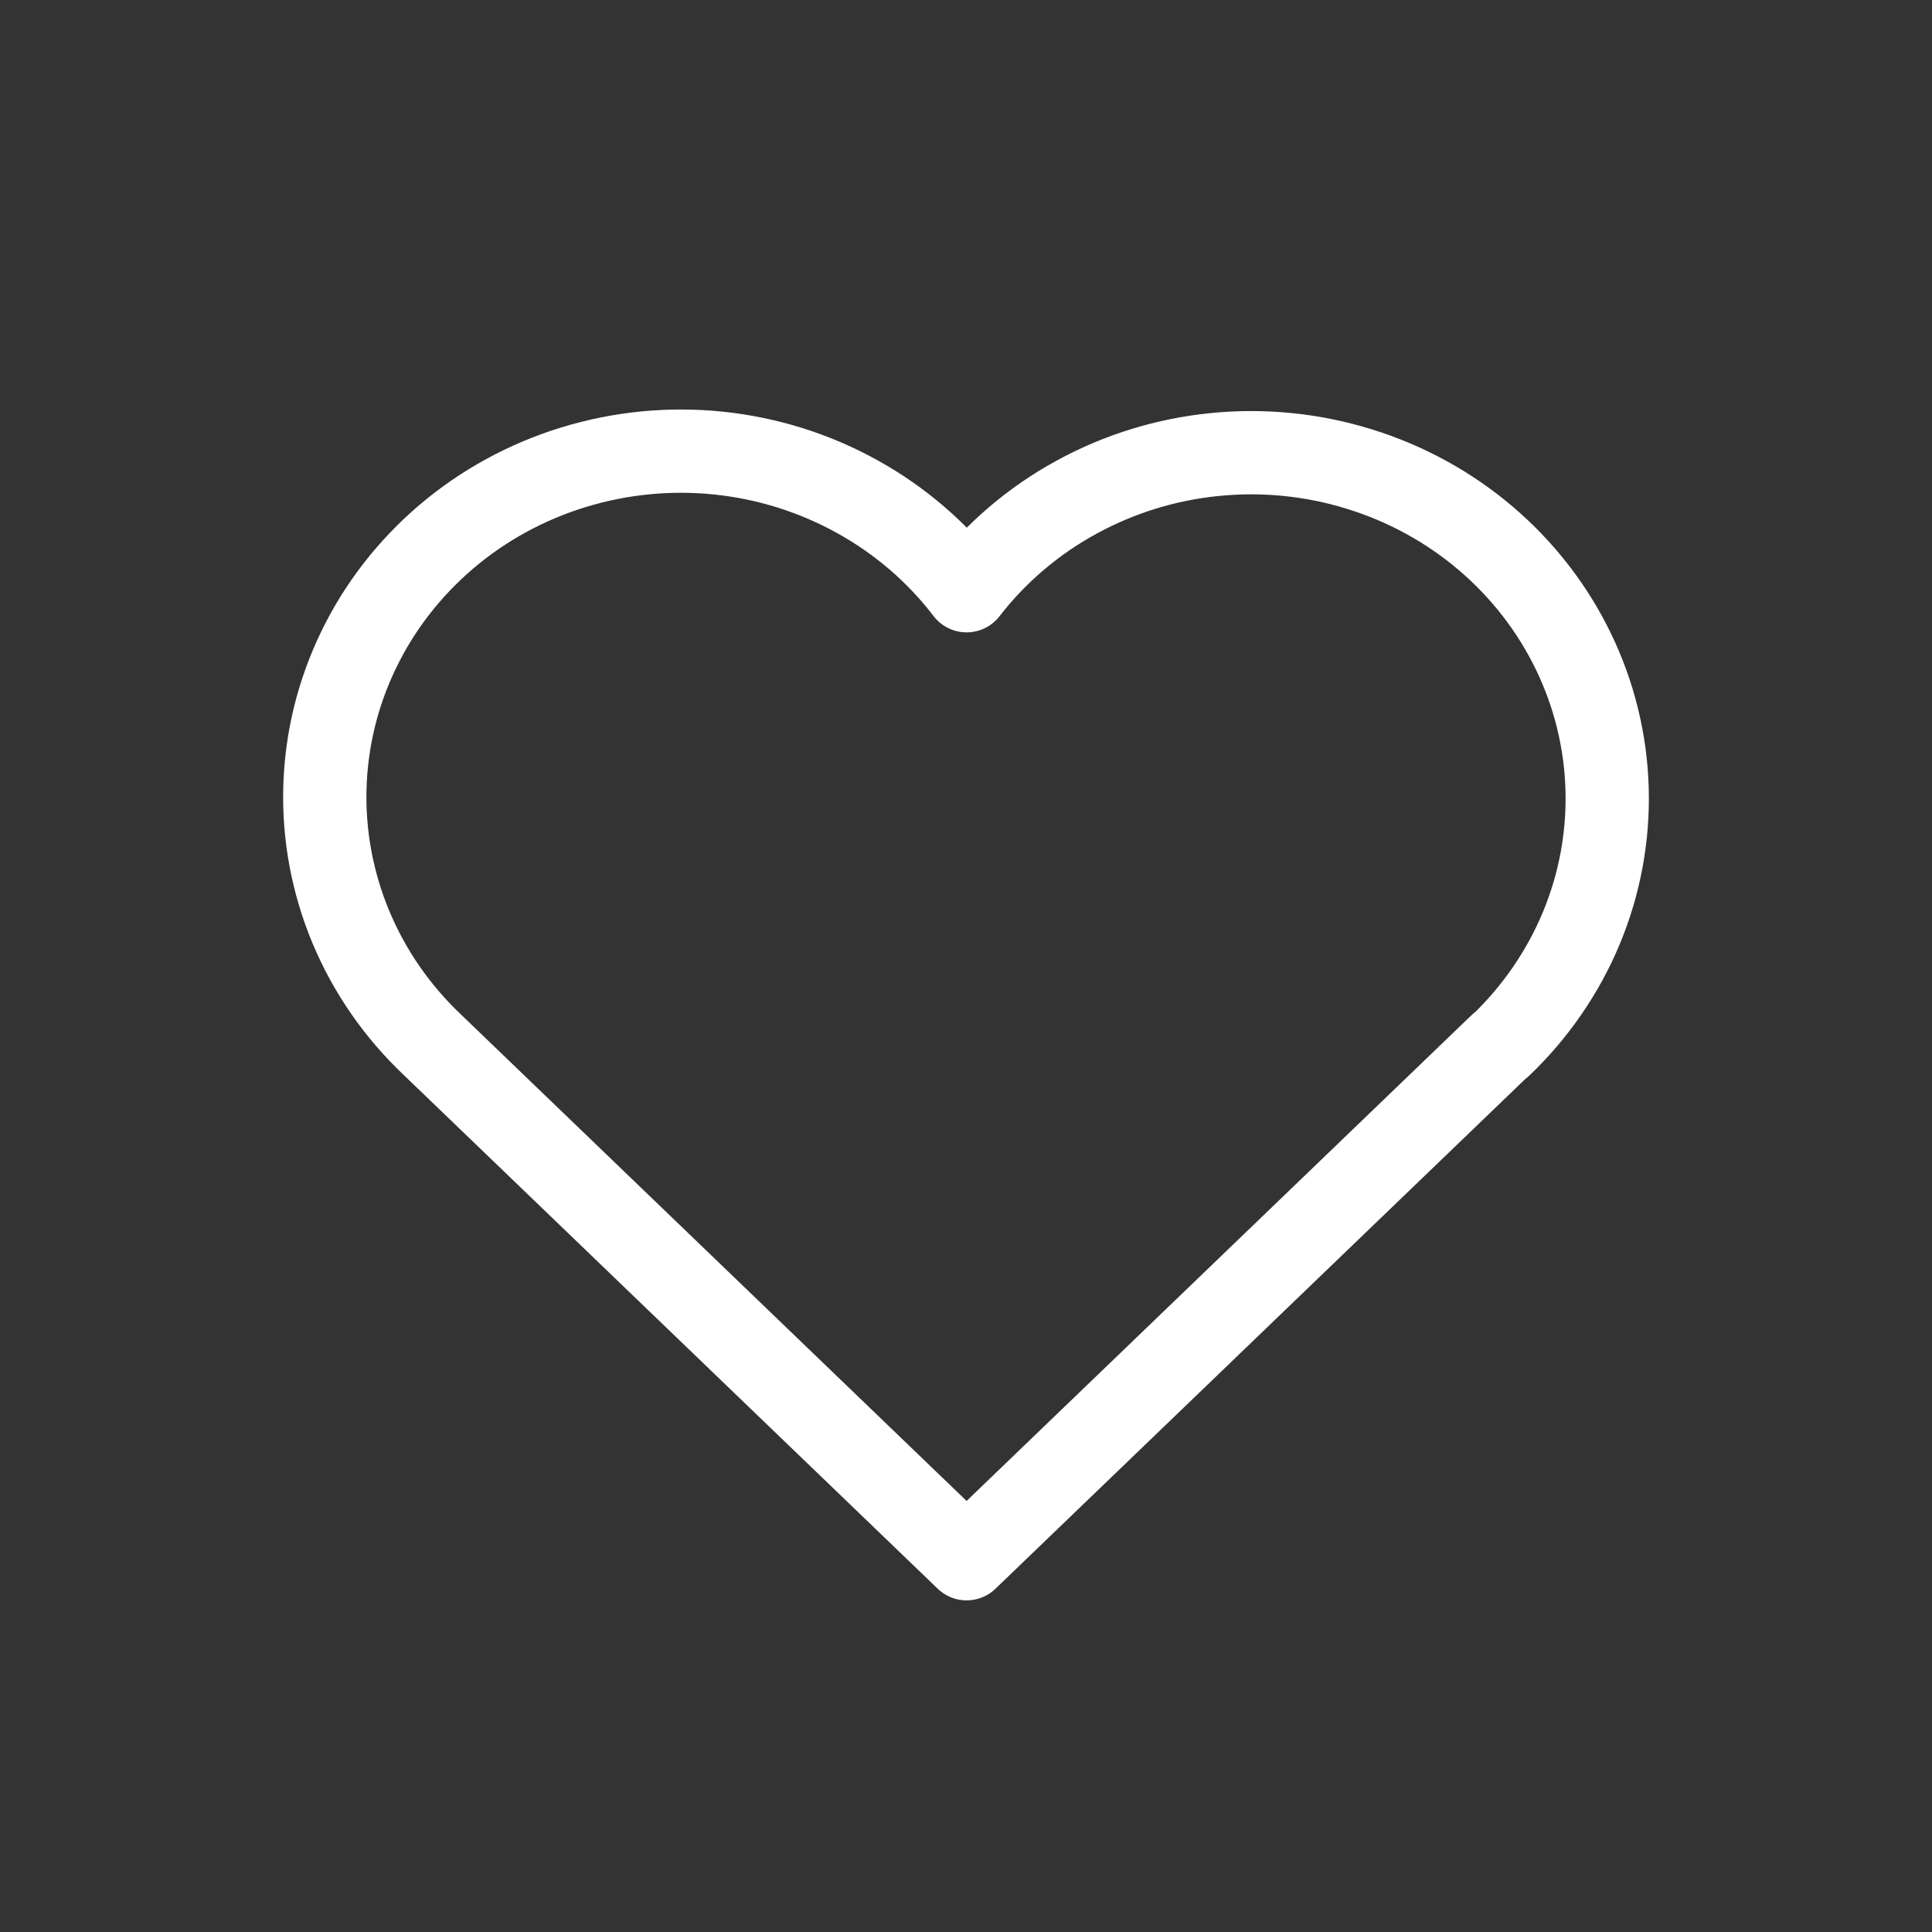 <svg width="29" height="29" viewBox="0 0 29 29" fill="none" xmlns="http://www.w3.org/2000/svg">
<rect x="0" y="0" width="29" height="29" fill="#333333" stroke="none"/>
<path d="M22.526 15.684L14.509 23.397L6.492 15.684M6.492 15.684C5.963 15.184 5.547 14.584 5.269 13.92C4.991 13.256 4.857 12.543 4.877 11.827C4.896 11.11 5.068 10.406 5.382 9.757C5.695 9.108 6.144 8.53 6.699 8.057C7.254 7.585 7.904 7.23 8.607 7.014C9.311 6.798 10.053 6.725 10.786 6.801C11.52 6.877 12.229 7.1 12.87 7.456C13.511 7.811 14.069 8.291 14.509 8.867C14.951 8.296 15.509 7.819 16.15 7.468C16.79 7.116 17.498 6.896 18.23 6.823C18.961 6.749 19.701 6.823 20.401 7.04C21.102 7.256 21.75 7.611 22.303 8.082C22.856 8.553 23.303 9.13 23.616 9.776C23.93 10.423 24.102 11.125 24.123 11.839C24.144 12.553 24.013 13.264 23.738 13.927C23.463 14.589 23.05 15.19 22.526 15.691" stroke="white" stroke-width="1.25" stroke-linecap="round" stroke-linejoin="round"/>
</svg>
